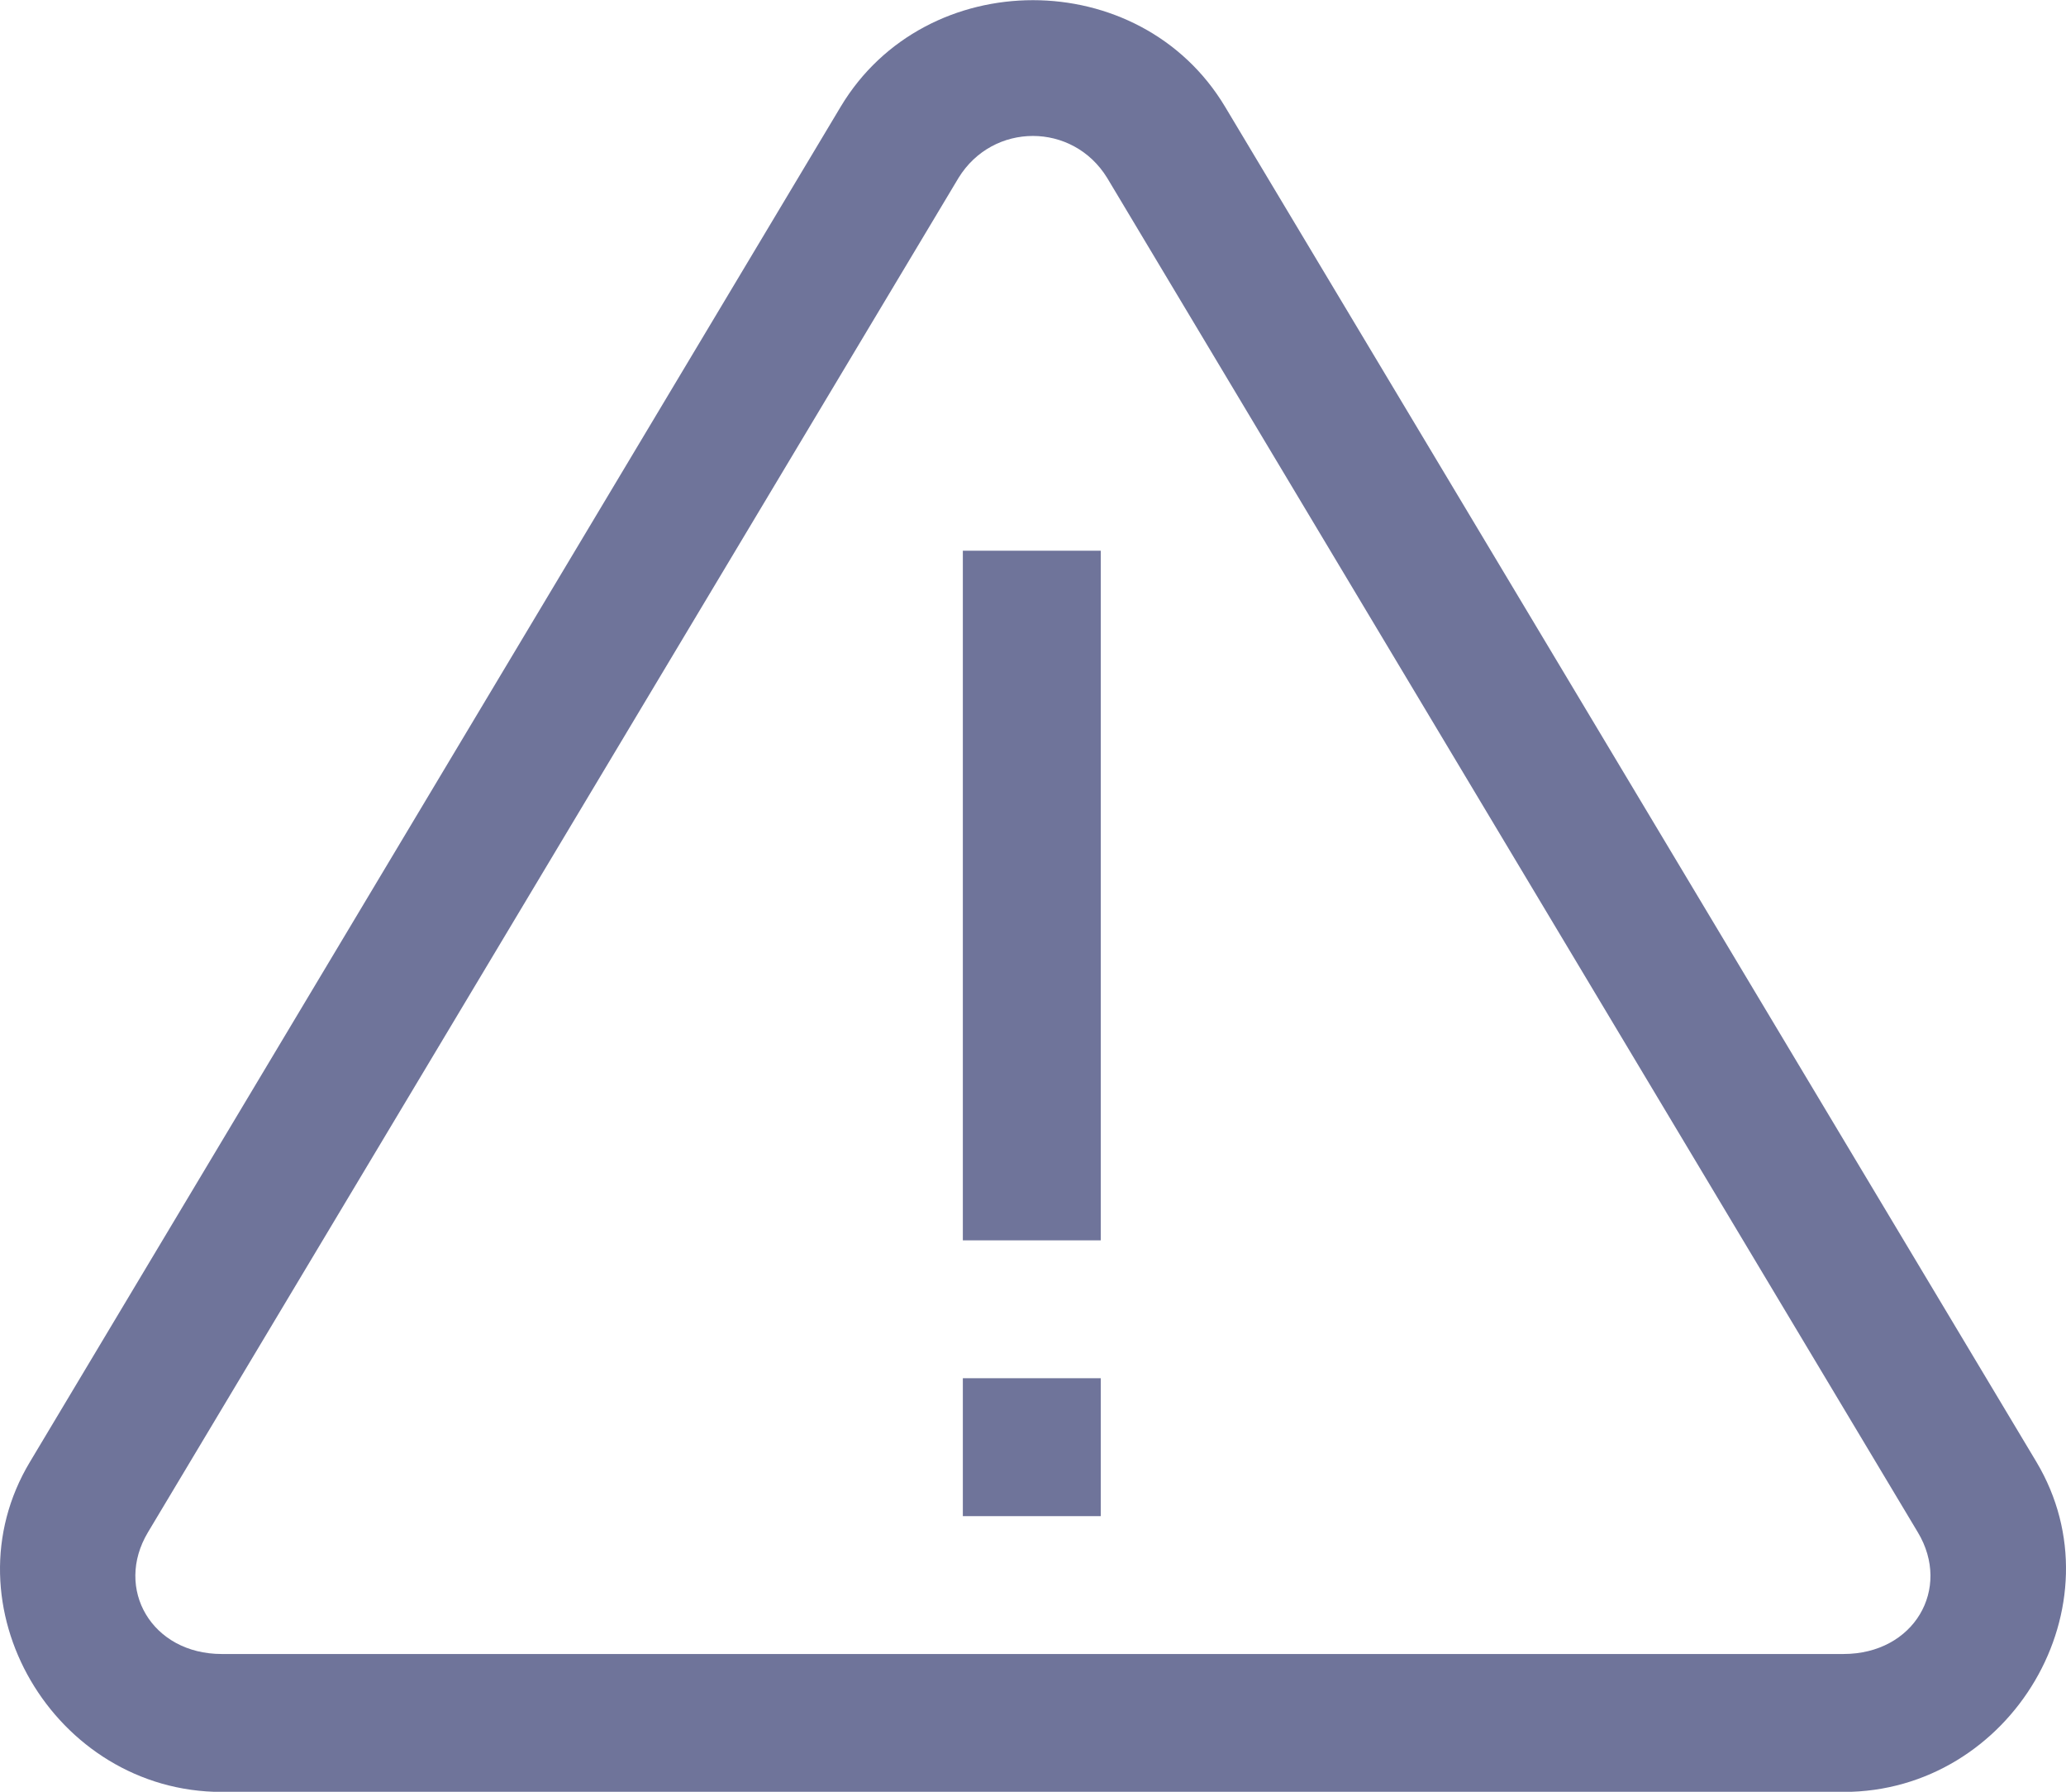 <?xml version="1.0" encoding="UTF-8" standalone="no"?>
<svg
   xmlns:dc="http://purl.org/dc/elements/1.1/"
   xmlns:cc="http://creativecommons.org/ns#"
   xmlns:rdf="http://www.w3.org/1999/02/22-rdf-syntax-ns#"
   xmlns:svg="http://www.w3.org/2000/svg"
   xmlns="http://www.w3.org/2000/svg"
   xmlns:sodipodi="http://sodipodi.sourceforge.net/DTD/sodipodi-0.dtd"
   xmlns:inkscape="http://www.inkscape.org/namespaces/inkscape"
   width="24"
   height="20.81"
   viewBox="0 0 24 20.81"
   version="1.1"
   id="svg4"
   sodipodi:docname="warning.svg"
   style="fill:none"
   inkscape:version="0.92.4 (5da689c313, 2019-01-14)">
  <defs
     id="defs8" />
  <sodipodi:namedview
     pagecolor="#ffffff"
     bordercolor="#666666"
     borderopacity="1"
     objecttolerance="10"
     gridtolerance="10"
     guidetolerance="10"
     inkscape:pageopacity="0"
     inkscape:pageshadow="2"
     inkscape:window-width="1920"
     inkscape:window-height="950"
     id="namedview6"
     showgrid="false"
     inkscape:zoom="27.812867"
     inkscape:cx="12.091186"
     inkscape:cy="12.463508"
     inkscape:window-x="0"
     inkscape:window-y="27"
     inkscape:window-maximized="1"
     inkscape:current-layer="svg4" />
  <path
     d="m 11.999,0.002 c -0.87,0 -1.74,0.413 -2.234,1.239 L 0.349,16.977 c -1.002,1.664 0.281,3.835 2.227,3.835 h 18.84 c 1.951,0 3.234,-2.171 2.239,-3.835 L 14.232,1.241 C 13.738,0.415 12.868,0.002 12,0.002 Z m 0,1.577 c 0.331,0 0.663,0.162 0.863,0.488 l 9.417,15.73 c 0.394,0.656 -0.044,1.413 -0.864,1.413 H 2.576 c -0.813,0 -1.251,-0.757 -0.857,-1.414 L 11.135,2.066 c 0.2,-0.325 0.532,-0.487 0.864,-0.487 z m -0.814,4.817 v 8.01 h 1.602 V 6.396 Z m 0,9.61 v 1.603 h 1.602 v -1.602 h -1.602 z"
     id="path2"
     inkscape:connector-curvature="0"
     style="fill:#6f749a" />
</svg>
